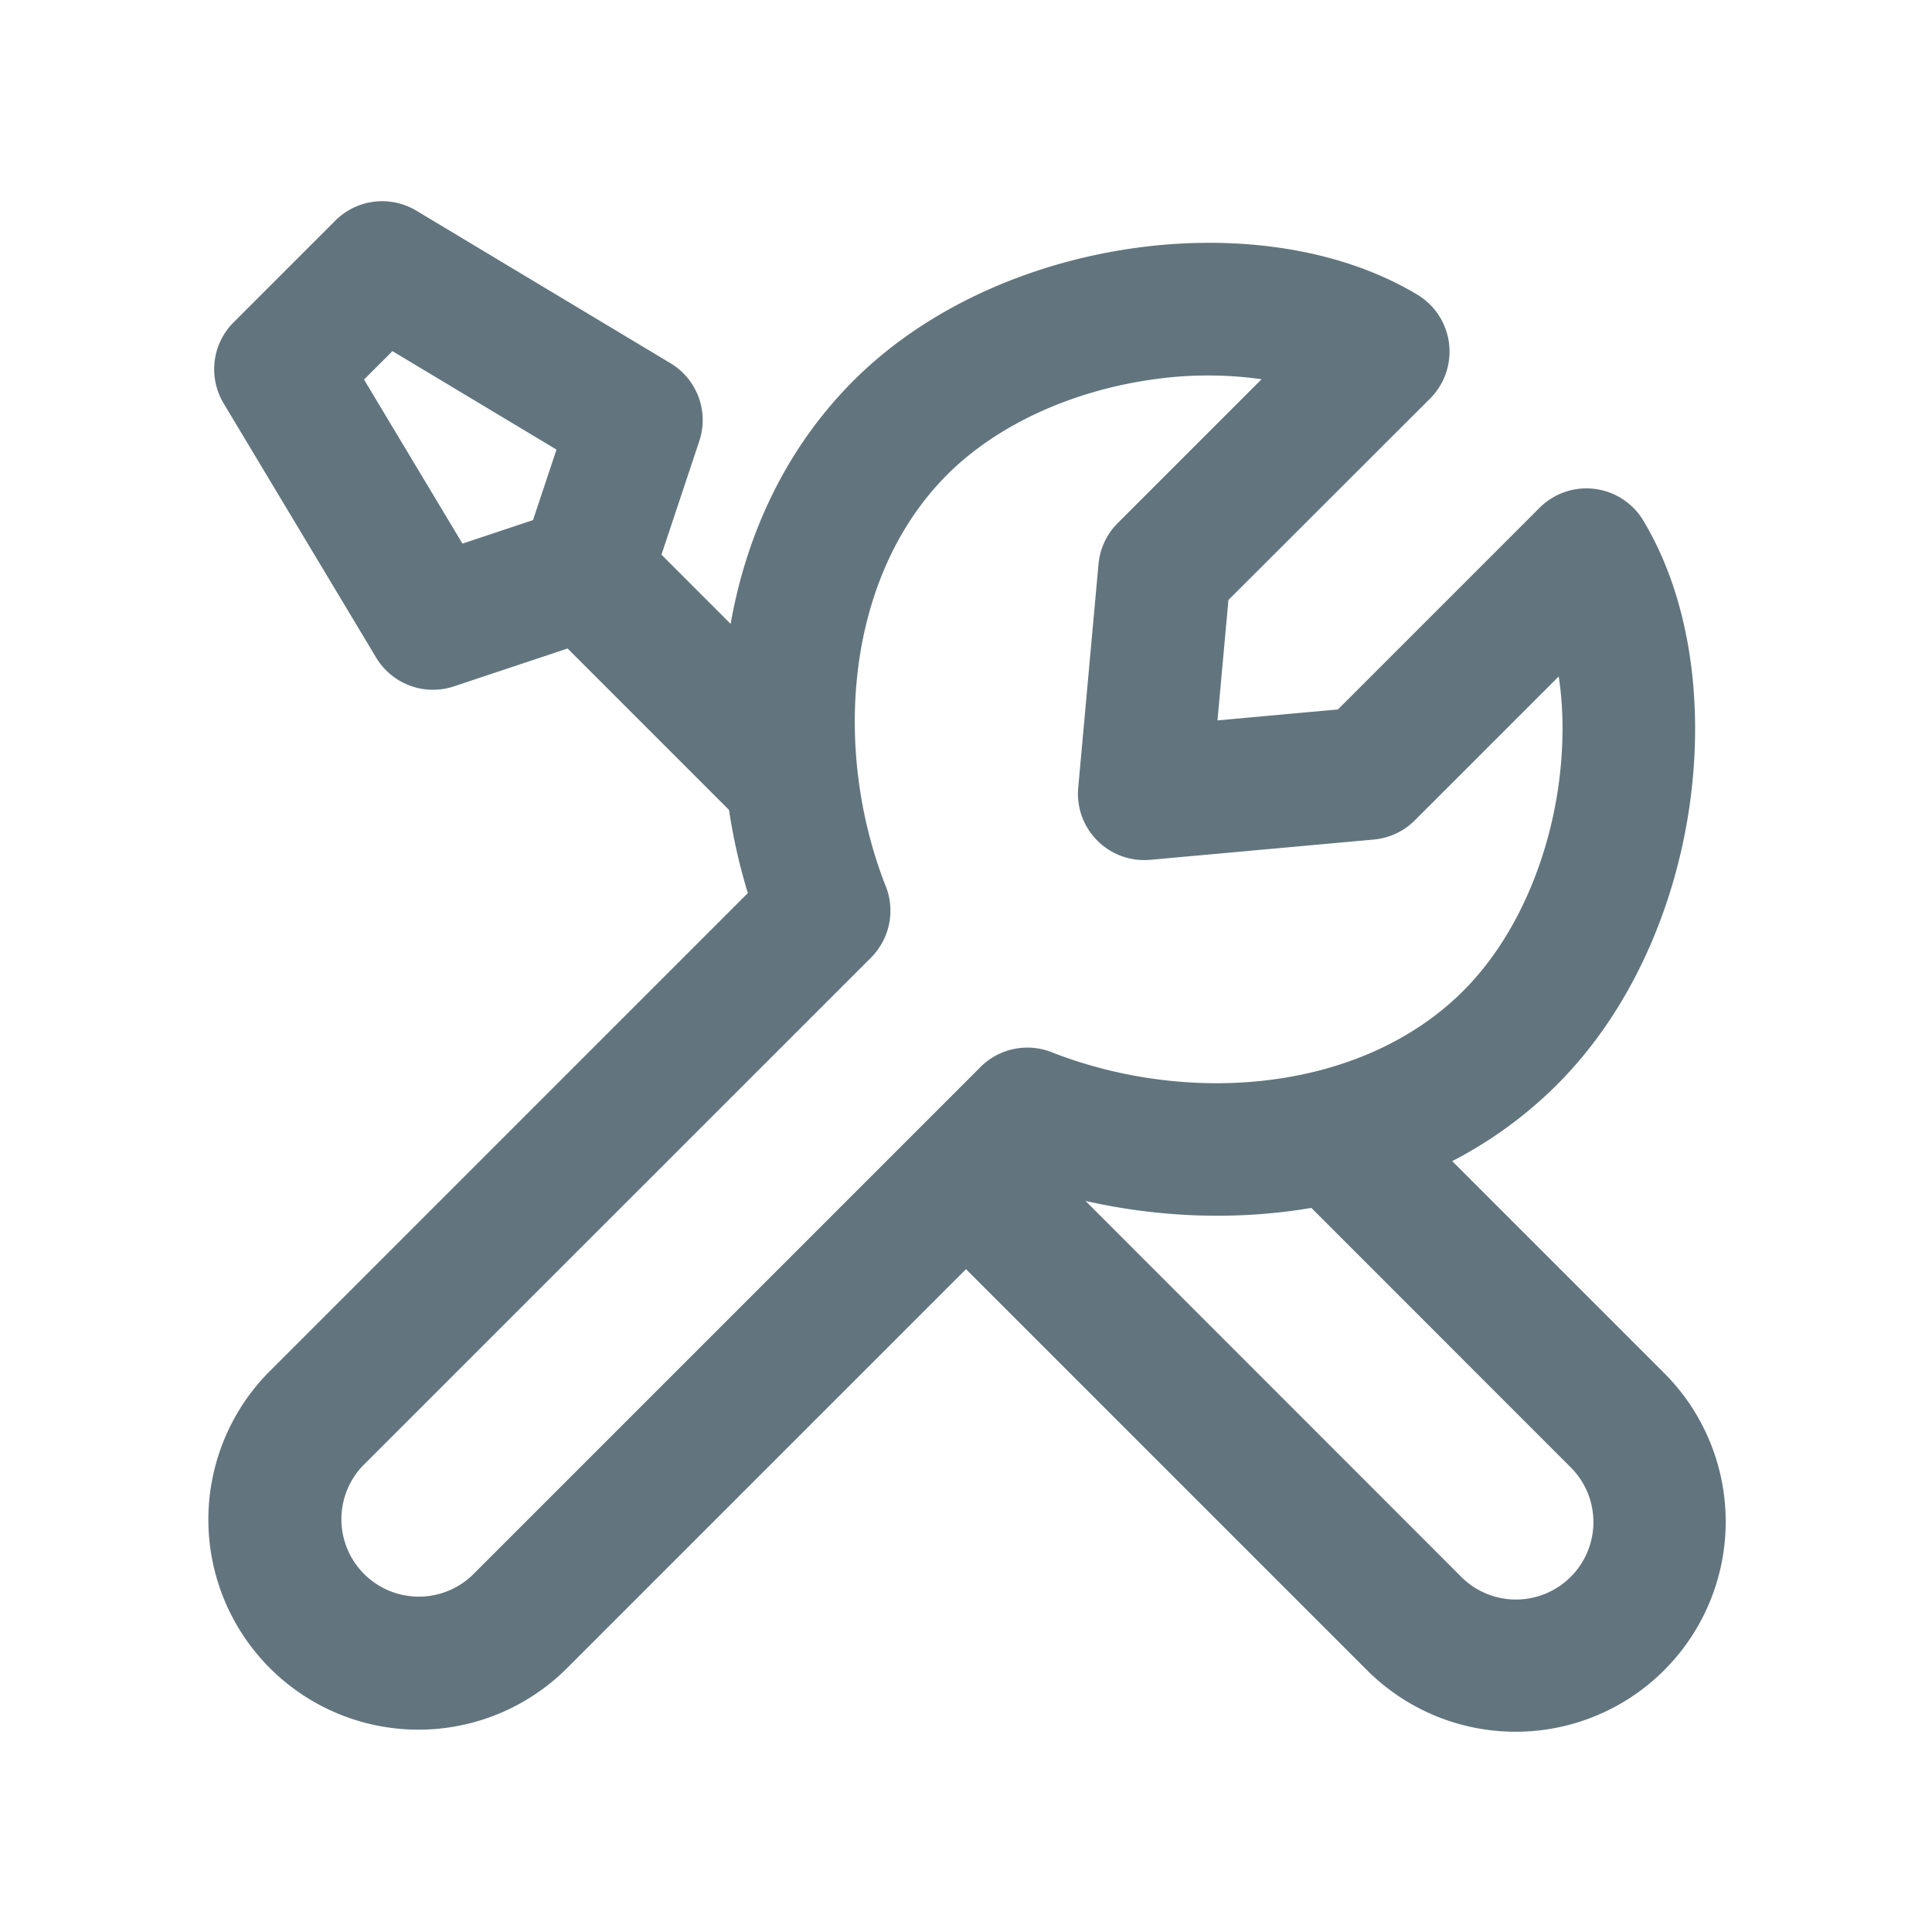 <svg xmlns="http://www.w3.org/2000/svg" fill="none" viewBox="0 0 24 24"><path fill="#62757E" fill-rule="evenodd" d="M9.056 10.061 7.051 8.056l-1.411.47a.824.824 0 0 1-.968-.358L2.778 5.011a.824.824 0 0 1 .124-1.007l1.263-1.263a.824.824 0 0 1 1.007-.124l3.157 1.895c.331.199.48.6.358.967l-.47 1.411.859.86c.196-1.11.68-2.173 1.525-3.02.928-.927 2.21-1.462 3.454-1.643 1.235-.18 2.553-.026 3.551.573a.825.825 0 0 1 .16 1.29L15.26 7.453l-.136 1.496 1.496-.136 2.504-2.504a.824.824 0 0 1 1.29.158c.599.999.752 2.317.573 3.552-.18 1.243-.716 2.526-1.644 3.454a5.264 5.264 0 0 1-1.303.951l2.62 2.62a2.61 2.61 0 1 1-3.692 3.69L12 15.766l-4.97 4.97a2.61 2.61 0 0 1-3.69-3.692l5.95-5.95a7.215 7.215 0 0 1-.234-1.033Zm1.938.925a.827.827 0 0 1-.174.91L4.505 18.21a.962.962 0 0 0 1.36 1.36l6.294-6.294a.826.826 0 0 1 .923-.198c1.716.665 3.847.48 5.096-.77.625-.625 1.037-1.553 1.179-2.525.07-.49.07-.96.006-1.38l-1.787 1.787a.824.824 0 0 1-.509.239l-2.778.252a.824.824 0 0 1-.895-.896l.252-2.778a.824.824 0 0 1 .238-.508l1.788-1.788a4.78 4.78 0 0 0-1.38.007c-.973.141-1.9.553-2.526 1.179-1.247 1.247-1.434 3.375-.772 5.09Zm2.49 3.932 4.65 4.652a.962.962 0 1 0 1.36-1.36l-3.204-3.205c-.94.16-1.91.117-2.807-.087ZM6.621 6.461l-.876.292-1.223-2.038.353-.353 2.038 1.223-.292.876Z" clip-rule="evenodd"/></svg>